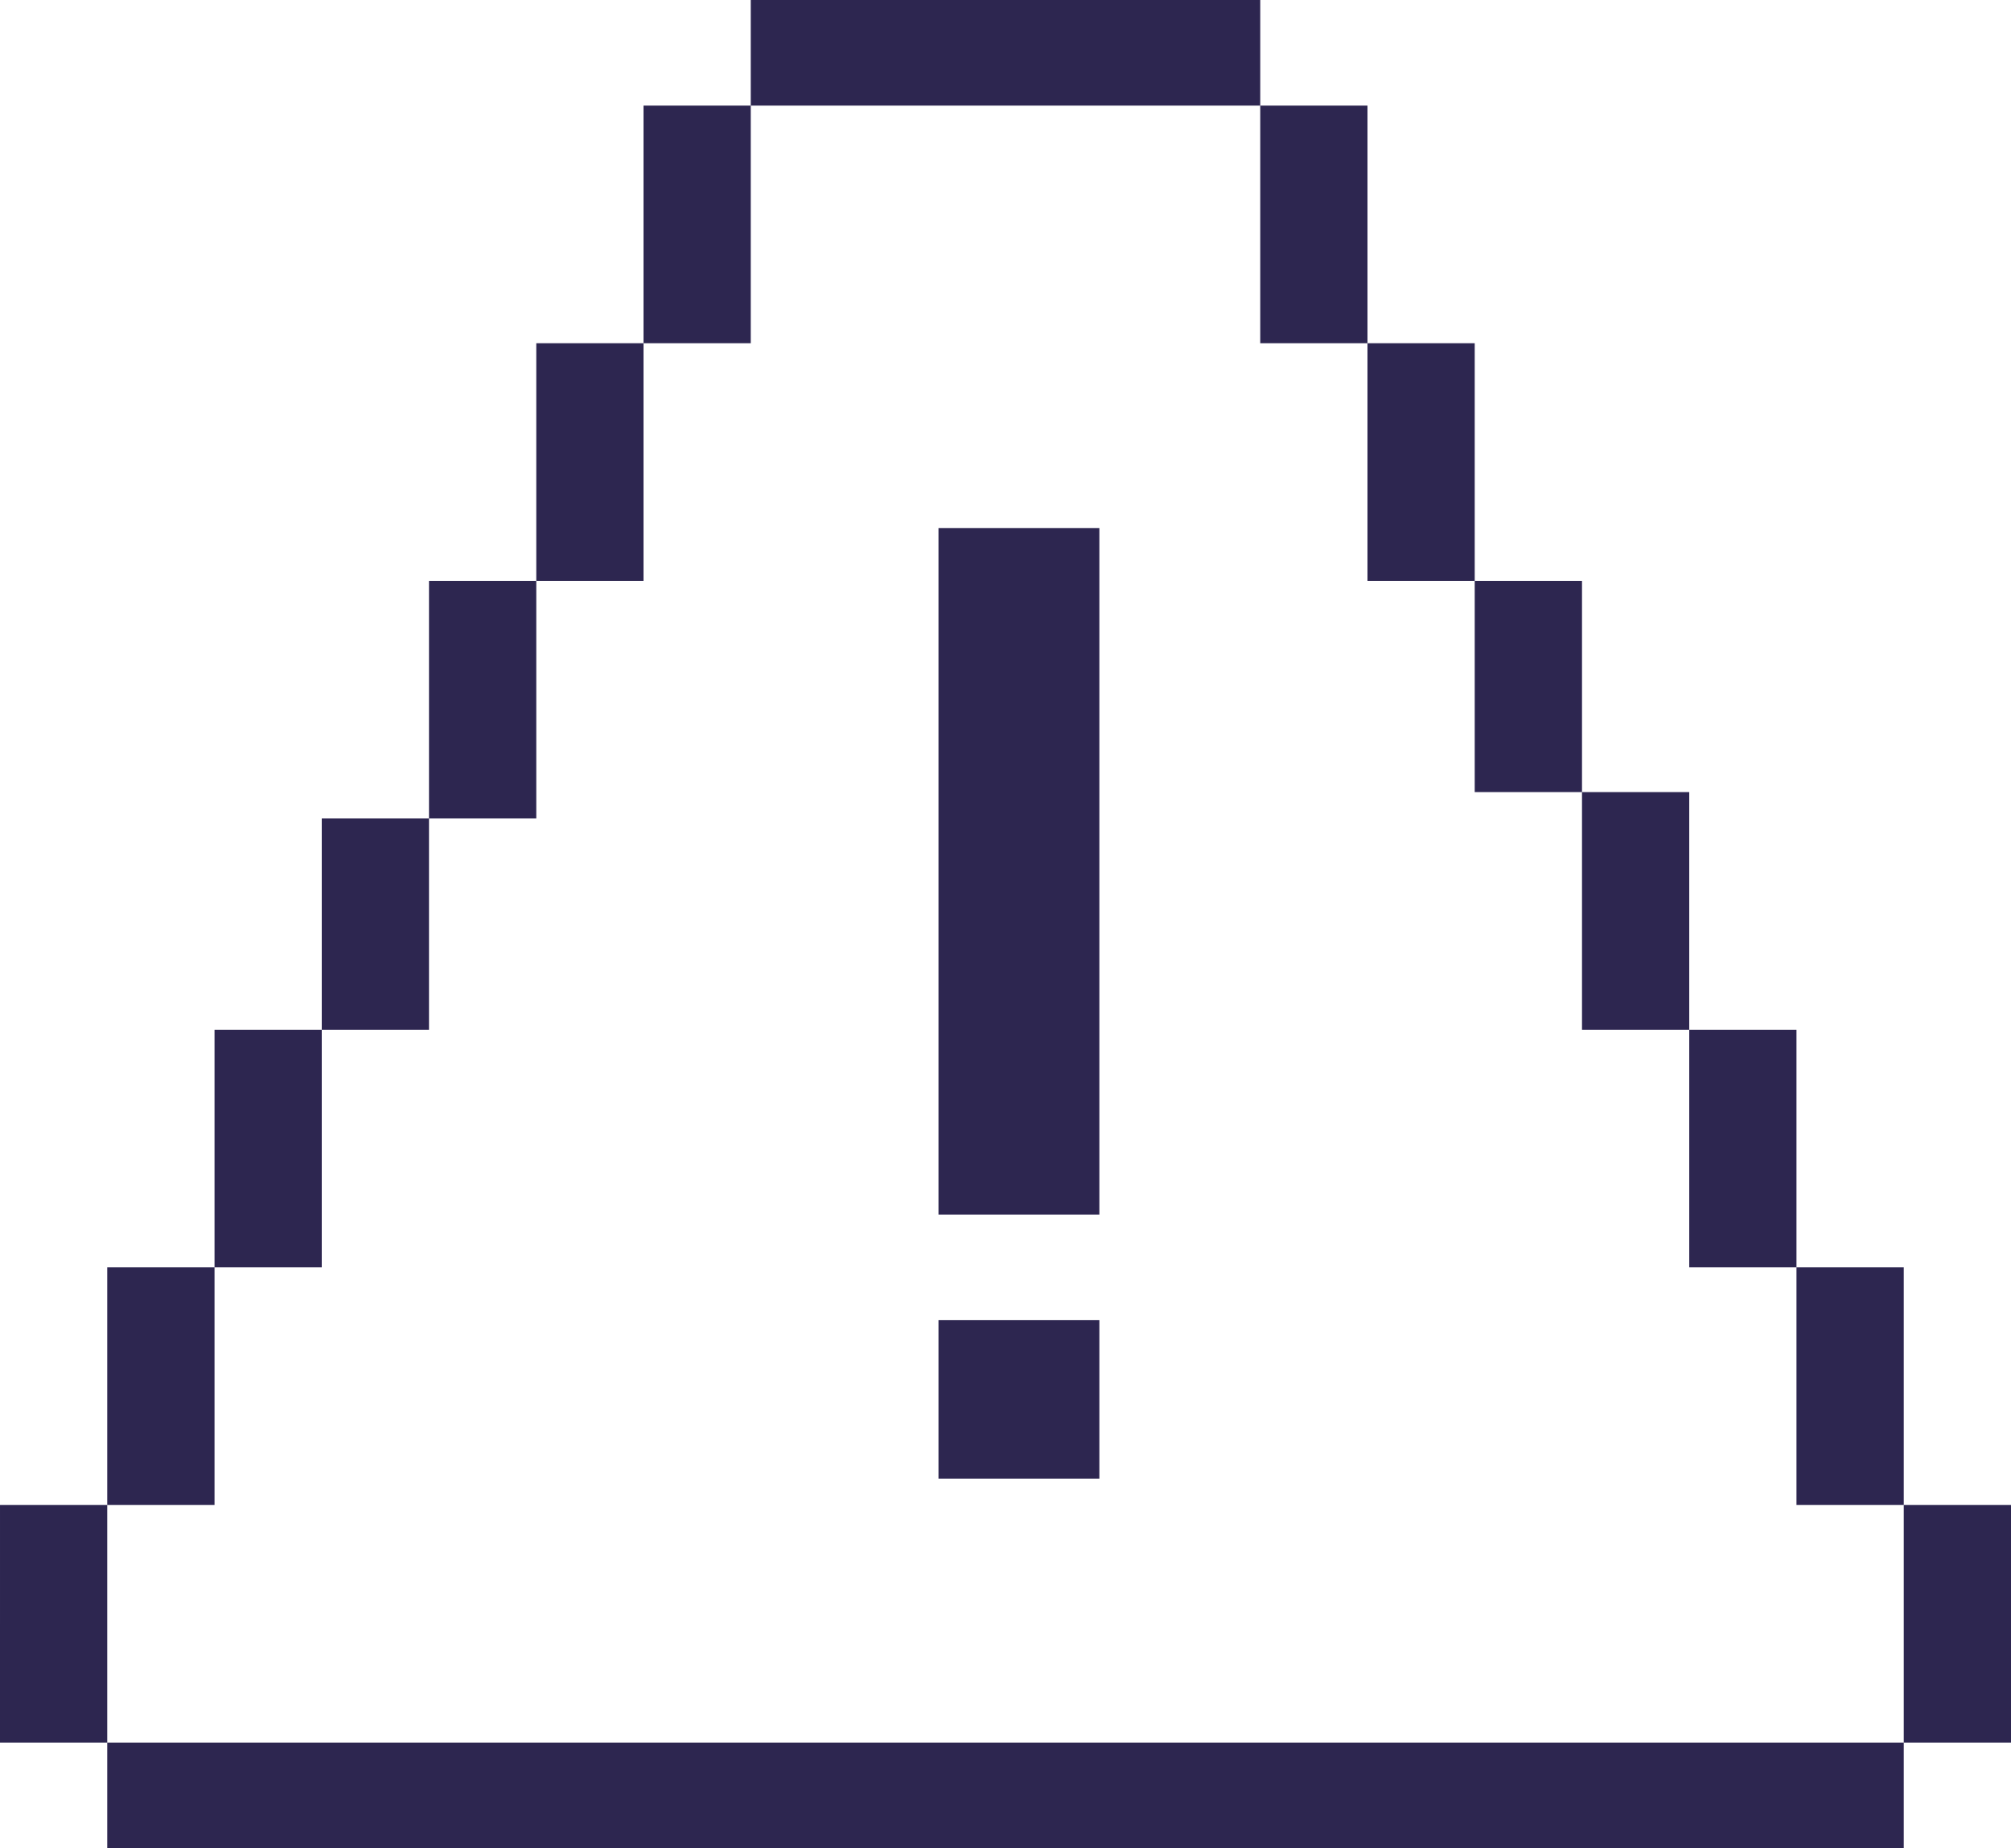 <svg width="37" height="34" viewBox="0 0 37 34" fill="none" xmlns="http://www.w3.org/2000/svg">
<path fill-rule="evenodd" clip-rule="evenodd" d="M35.027 34H1.973V32.057H35.027V34ZM35.027 27.686V32.057H37V27.686H35.027ZM33.053 23.314V27.686H35.027V23.314H33.053ZM31.08 18.943V23.314H33.053V18.943H31.08ZM29.107 14.571V18.943H31.08V14.571H29.107ZM27.133 10.686V14.571H29.107V10.686H27.133ZM25.16 6.314V10.686H27.133V6.314H25.16ZM23.187 1.943H13.813V0H23.187V1.943ZM11.84 6.314H13.813V1.943H11.84V6.314ZM9.867 10.686H11.84V6.314H9.867V10.686ZM7.893 15.057H9.867V10.686H7.893L7.893 15.057ZM5.92 18.943H7.893V15.057H5.92L5.92 18.943ZM3.947 23.314H5.92V18.943H3.947L3.947 23.314ZM1.973 27.686L1.973 23.314H3.947V27.686H1.973ZM2.84462e-05 32.057L9.245e-05 27.686H1.973L1.973 32.057H2.84462e-05ZM23.187 1.943V6.314H25.16V1.943H23.187ZM17.267 9.714H20.227V22.343H17.267V9.714ZM17.267 24.286H20.227V27.2H17.267V24.286Z" fill="#2D2650"/>
</svg>

